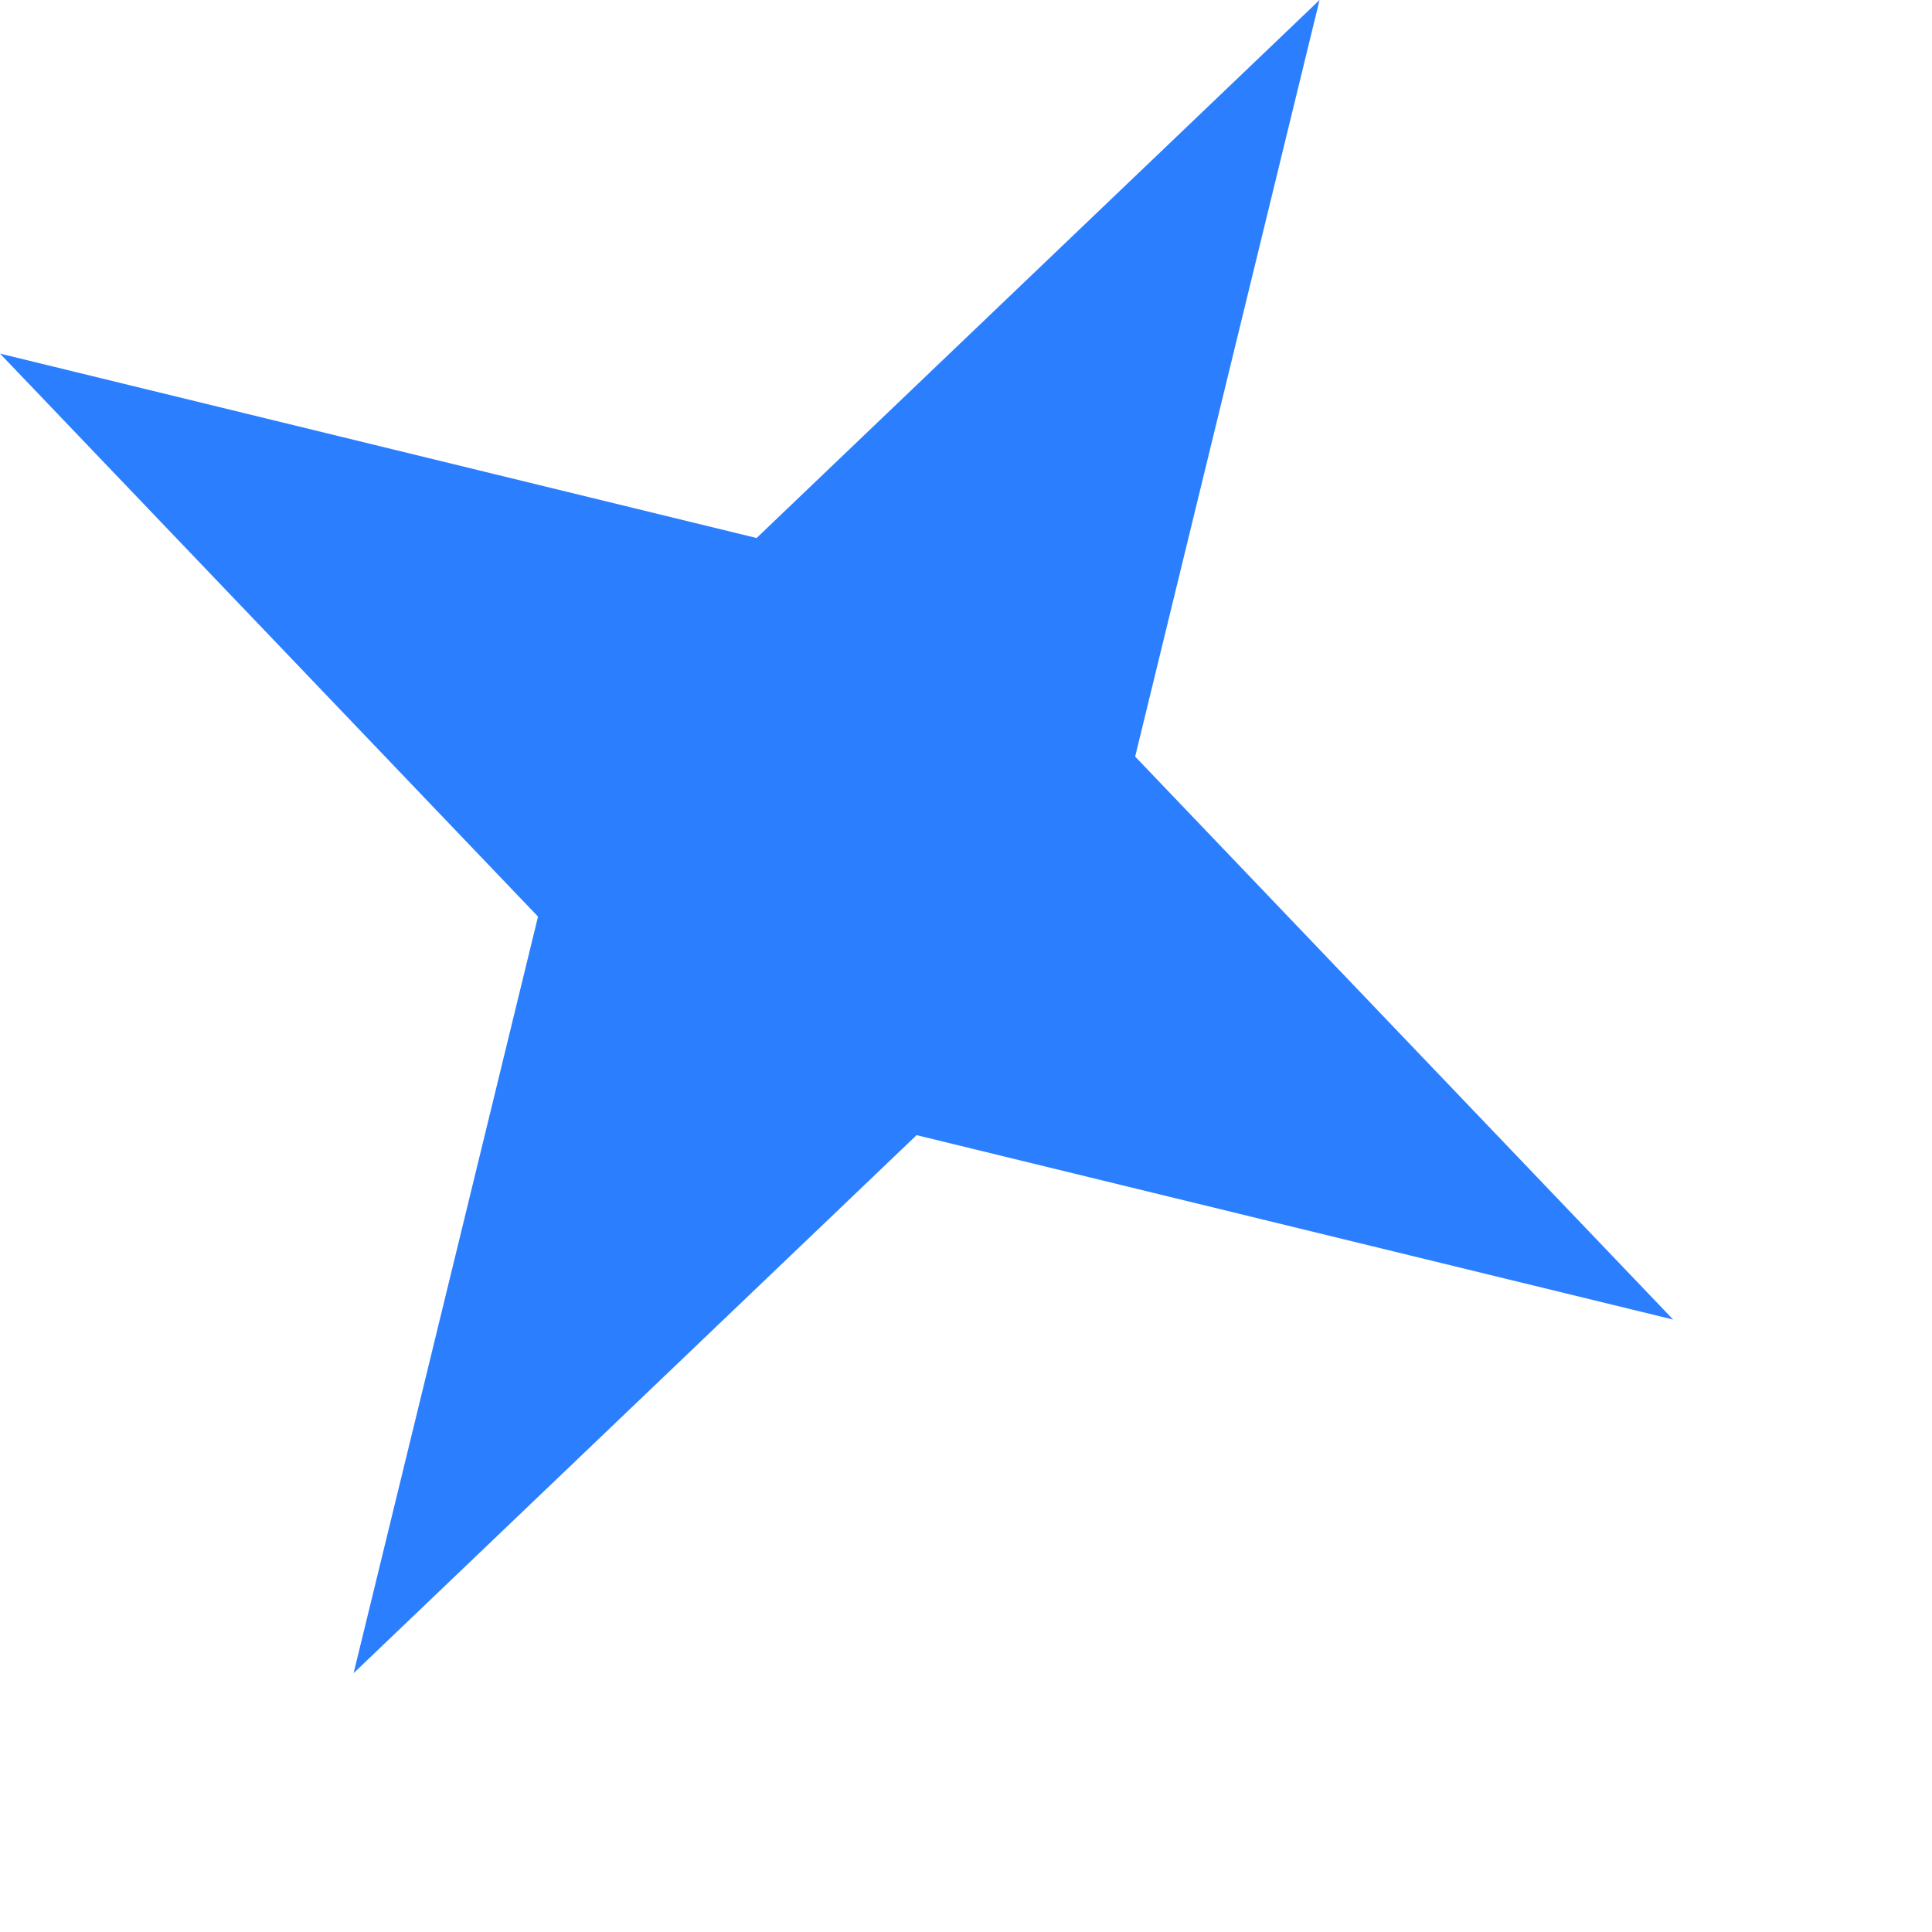 <svg width="40" height="40" viewBox="0 0 40 40" fill="none" xmlns="http://www.w3.org/2000/svg">
<path id="Star 2" d="M27.32 0L23.502 15.664L34.641 27.32L18.977 23.502L7.321 34.641L11.139 18.977L0 7.321L15.664 11.139L27.32 0Z" fill="#2B7FFF"/>
</svg>
